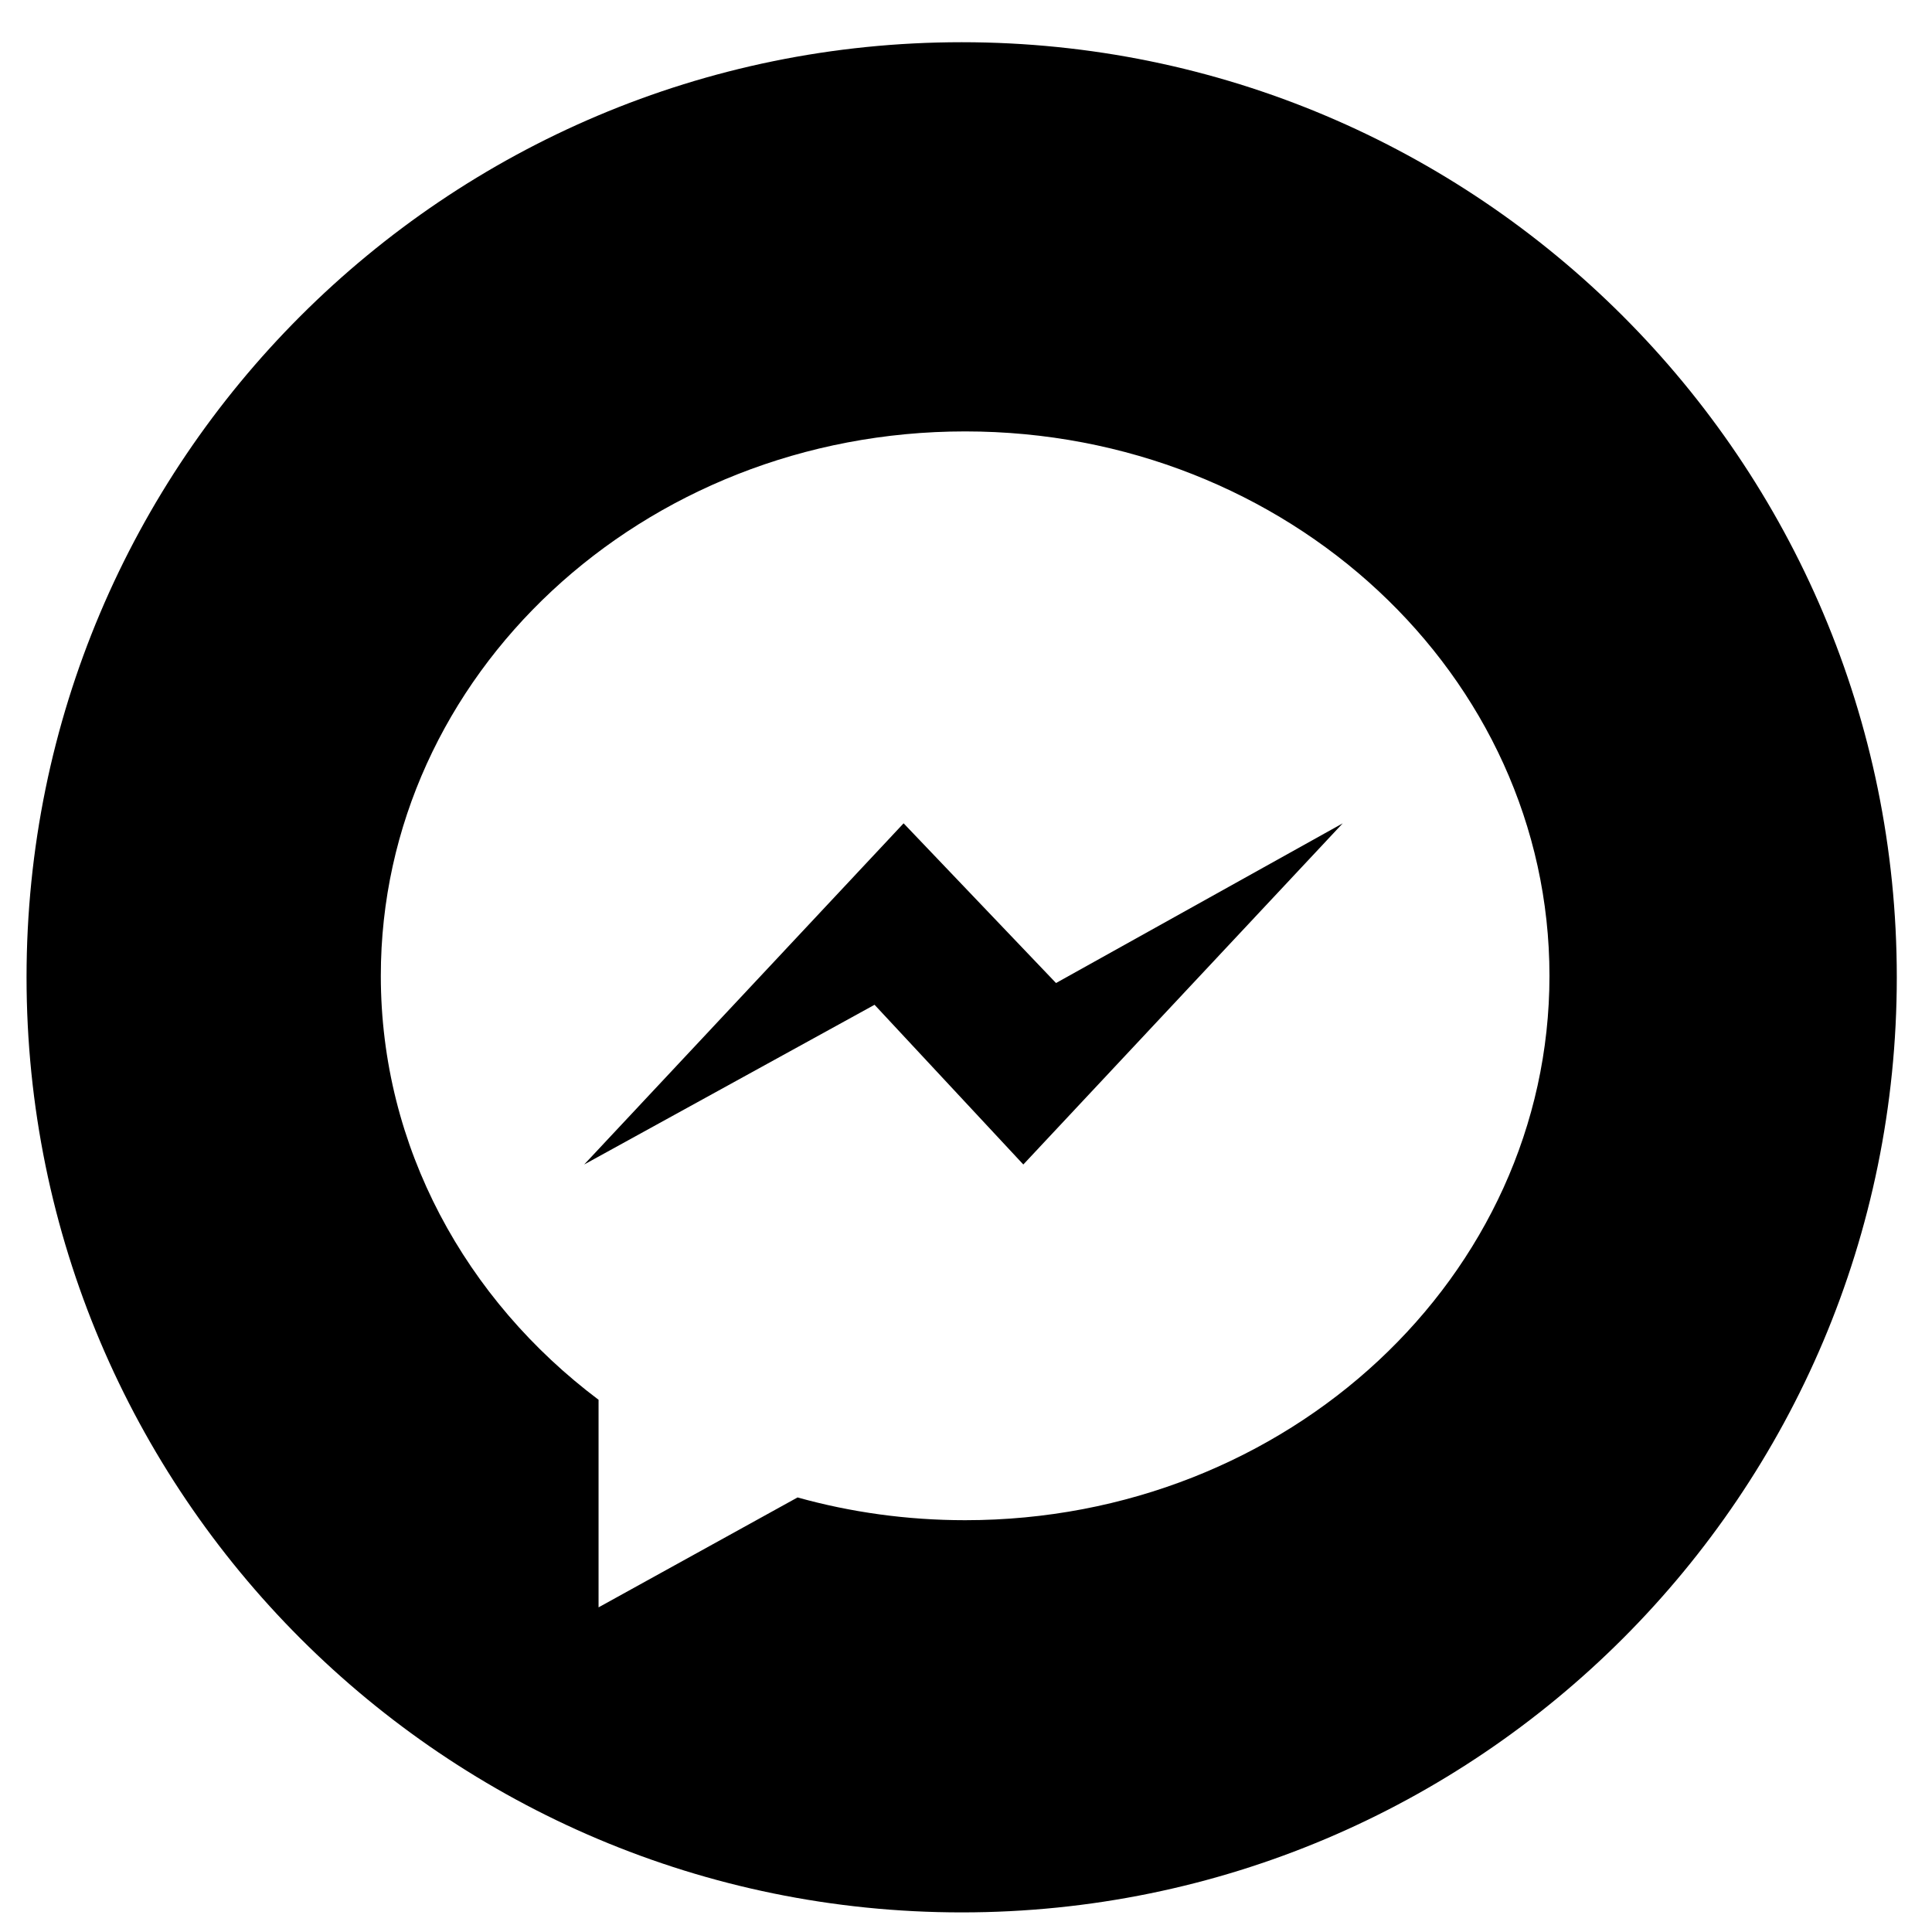 <svg width="27" height="27" viewBox="0 0 27 27" fill="none" xmlns="http://www.w3.org/2000/svg">
<path d="M12.628 11.506L8.164 16.274L12.222 14.042L14.301 16.274L18.765 11.506L14.758 13.738L12.628 11.506Z" fill="black"/>
<path d="M13.44 0.59C6.222 0.59 0.371 6.44 0.371 13.657C0.371 20.875 6.222 26.726 13.44 26.726C20.656 26.726 26.508 20.875 26.508 13.657C26.508 6.44 20.656 0.59 13.44 0.59ZM13.488 21.245C12.674 21.245 11.888 21.134 11.146 20.927L8.365 22.463V19.562C6.509 18.167 5.322 16.031 5.322 13.637C5.322 9.435 8.978 6.029 13.488 6.029C17.998 6.029 21.654 9.435 21.654 13.637C21.654 17.839 17.998 21.245 13.488 21.245Z" fill="black"/>
</svg>
